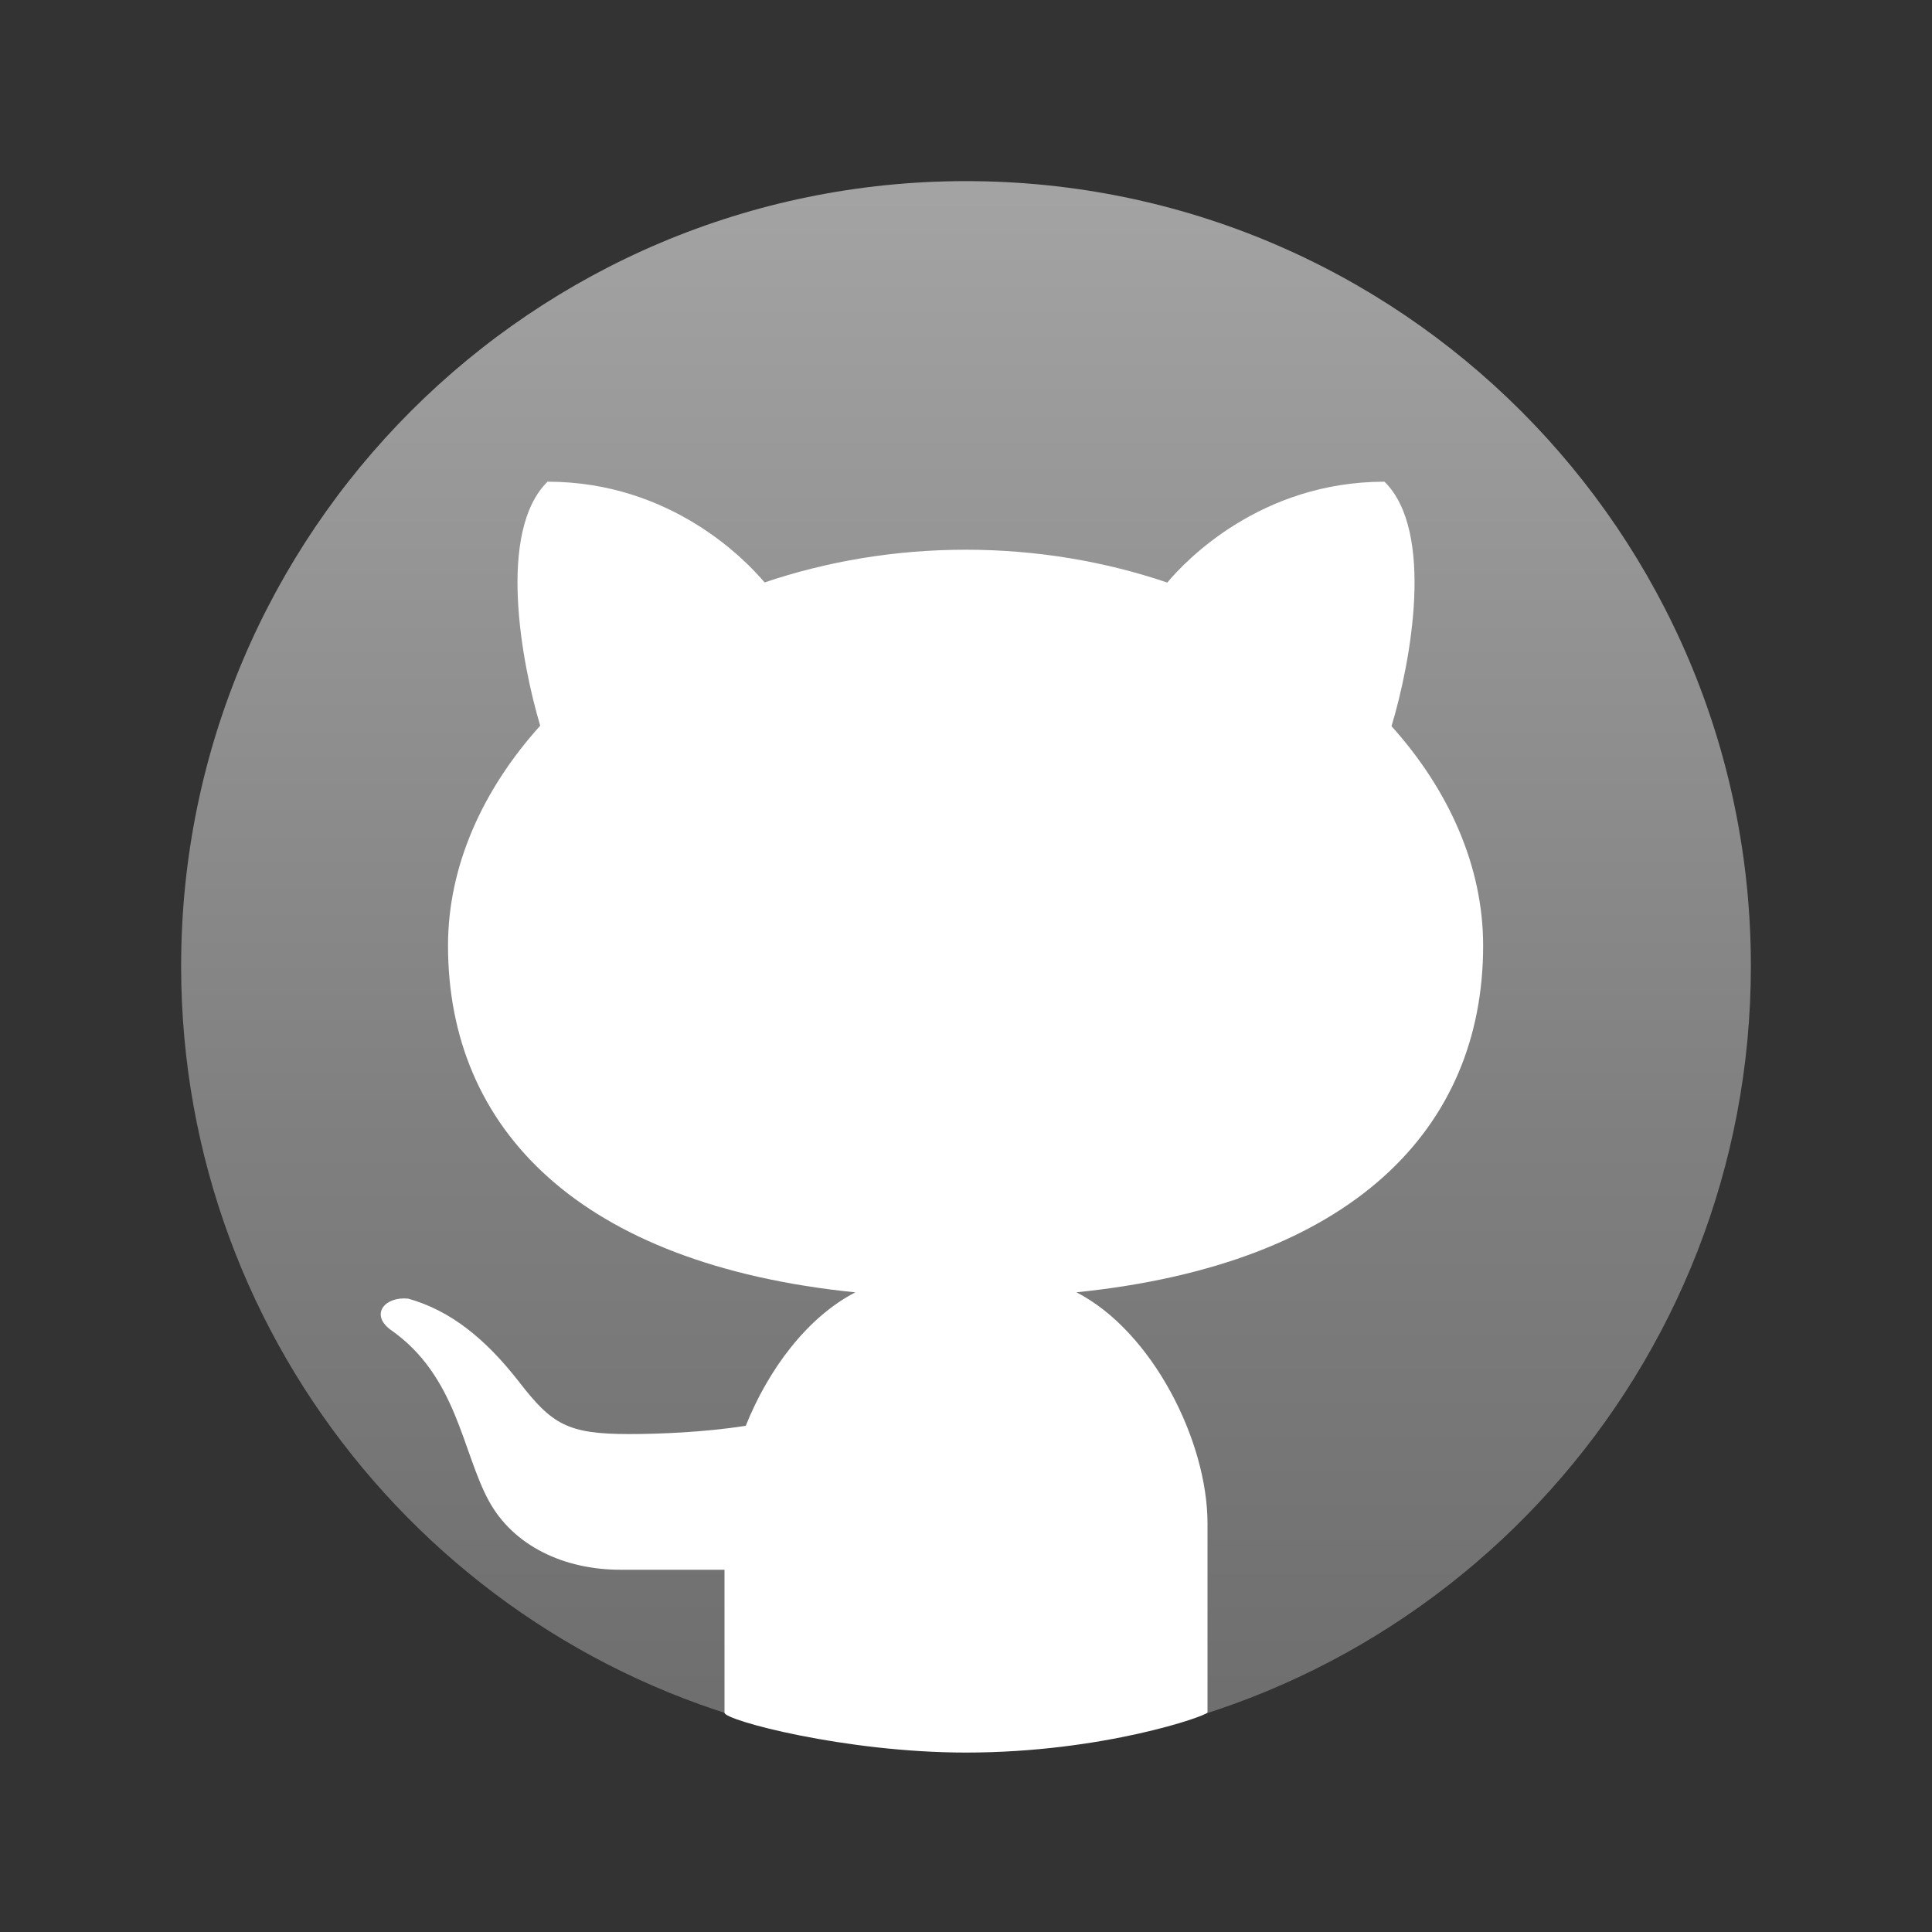 <svg width="64" height="64" xmlns="http://www.w3.org/2000/svg">
 <rect width="100%" height="100%" fill="#333333" stroke="none"/>
 <defs>
  <linearGradient y2="0.96" y1="-0.005" x2="0.5" x1="0.5" id="uCZz3JcUOJjrtrvOyVUpab">
   <stop stop-color="#a4a4a4" offset="0"/>
   <stop stop-color="gray" offset="0.619"/>
   <stop stop-color="#6f6f6f" offset="1"/>
  </linearGradient>
 </defs>
 <g>
  <title>Layer 1</title>
  <path id="svg_2" d="m58,32c0,13.35 -10.05,24.34 -23,25.83c-0.98,0.11 -1.99,0.17 -3,0.17c-1.71,0 -3.38,-0.17 -5,-0.49c-11.97,-2.32 -21,-12.86 -21,-25.51c0,-14.36 11.64,-26 26,-26s26,11.64 26,26z" fill="url(#uCZz3JcUOJjrtrvOyVUpab)"/>
  <path id="svg_3" d="m22.973,57.169c-0.006,-0.002 -0.013,-0.004 -0.019,-0.006c0.007,0.002 0.013,0.004 0.019,0.006z" fill="#fff"/>
  <path id="svg_4" d="m40,56.727l0,-6.266c0,-2.733 -1.831,-6.361 -4.341,-7.652c9.12,-0.931 13.472,-5.408 13.472,-11.485c0,-2.614 -1.125,-5.14 -3.035,-7.269c0.638,-2.114 1.44,-6.451 -0.233,-8.098c-4.119,0 -6.606,2.636 -7.195,3.341c-2.053,-0.696 -4.311,-1.088 -6.679,-1.088c-2.363,0 -4.613,0.392 -6.661,1.084c-0.597,-0.71 -3.081,-3.337 -7.191,-3.337c-1.666,1.645 -0.873,5.964 -0.242,8.082c-1.922,2.134 -3.054,4.667 -3.054,7.285c0,6.081 4.359,10.561 13.493,11.487c-1.584,0.816 -2.88,2.544 -3.63,4.421c-1.394,0.216 -2.875,0.273 -3.865,0.273c-2.041,0 -2.555,-0.32 -3.648,-1.733c-1.097,-1.41 -2.263,-2.361 -3.669,-2.753c-0.761,-0.079 -1.264,0.505 -0.604,1.016c2.226,1.537 2.382,4.049 3.28,5.692c0.81,1.478 2.479,2.273 4.355,2.273c0.469,0 2.334,0 3.447,0l0,4.737c0,0.25 3.998,1.319 7.998,1.319c4.553,0 8.002,-1.223 8.002,-1.329z" fill="#fff"/>
 </g>
</svg>
